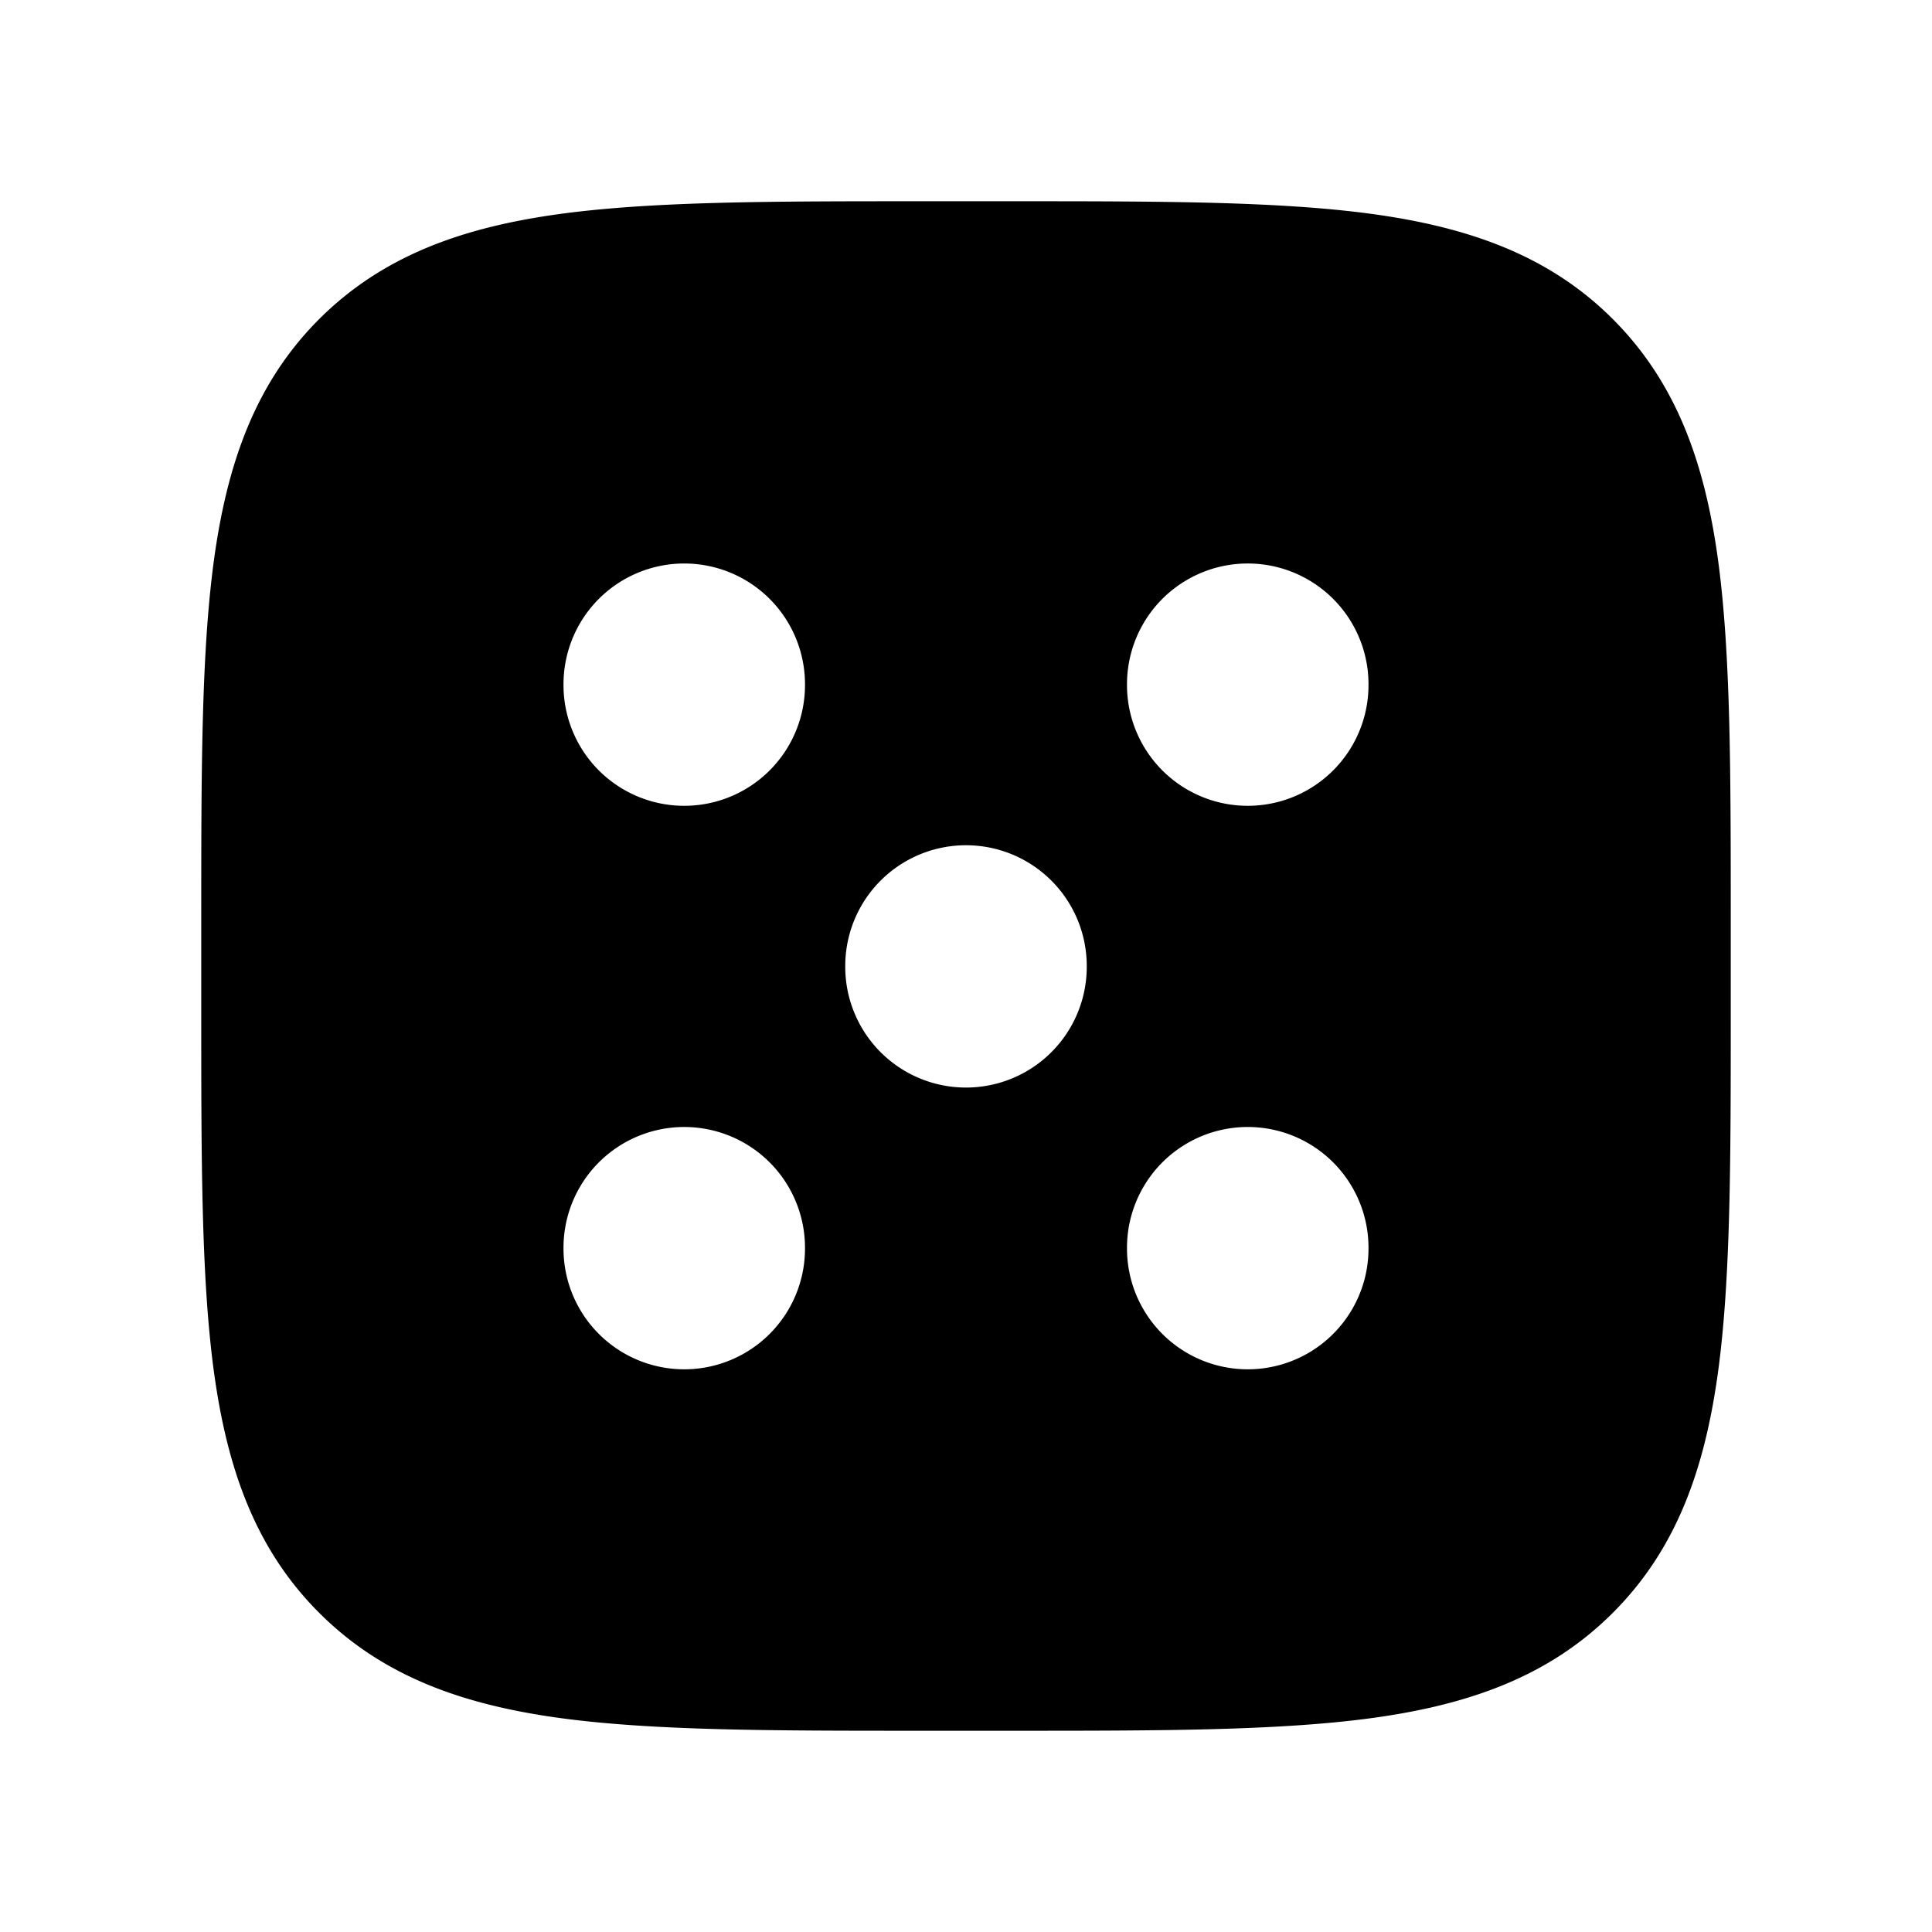 <svg xmlns="http://www.w3.org/2000/svg" width="24" height="24" viewBox="0 0 24 24" fill="none">
    <path fill="currentColor" fill-rule="evenodd" d="M12.573 2.5h-1.146c-1.824 0-3.293 0-4.45.155-1.2.162-2.21.507-3.013 1.31-.802.802-1.147 1.813-1.309 3.013C2.5 8.134 2.5 9.603 2.5 11.427v1.146c0 1.824 0 3.293.155 4.45.162 1.2.507 2.21 1.31 3.012.802.803 1.813 1.148 3.013 1.31 1.156.155 2.625.155 4.449.155h1.146c1.824 0 3.293 0 4.45-.155 1.2-.162 2.21-.507 3.012-1.31.803-.802 1.148-1.812 1.31-3.013.155-1.156.155-2.625.155-4.449v-1.146c0-1.824 0-3.293-.155-4.45-.162-1.2-.507-2.21-1.31-3.013-.802-.802-1.812-1.147-3.013-1.309-1.156-.155-2.625-.155-4.449-.155M13.5 12a1.5 1.5 0 0 0-3 0v.01a1.5 1.5 0 0 0 3 0zm-5-5A1.5 1.5 0 0 1 10 8.5v.01a1.5 1.5 0 1 1-3 0V8.5A1.5 1.5 0 0 1 8.5 7M17 8.5a1.5 1.5 0 0 0-3 0v.01a1.5 1.5 0 0 0 3 0zM8.5 14a1.5 1.5 0 0 1 1.5 1.5v.01a1.5 1.5 0 0 1-3 0v-.01A1.5 1.5 0 0 1 8.5 14m8.5 1.5a1.5 1.5 0 0 0-3 0v.01a1.5 1.5 0 0 0 3 0z" clip-rule="evenodd"/>
</svg>